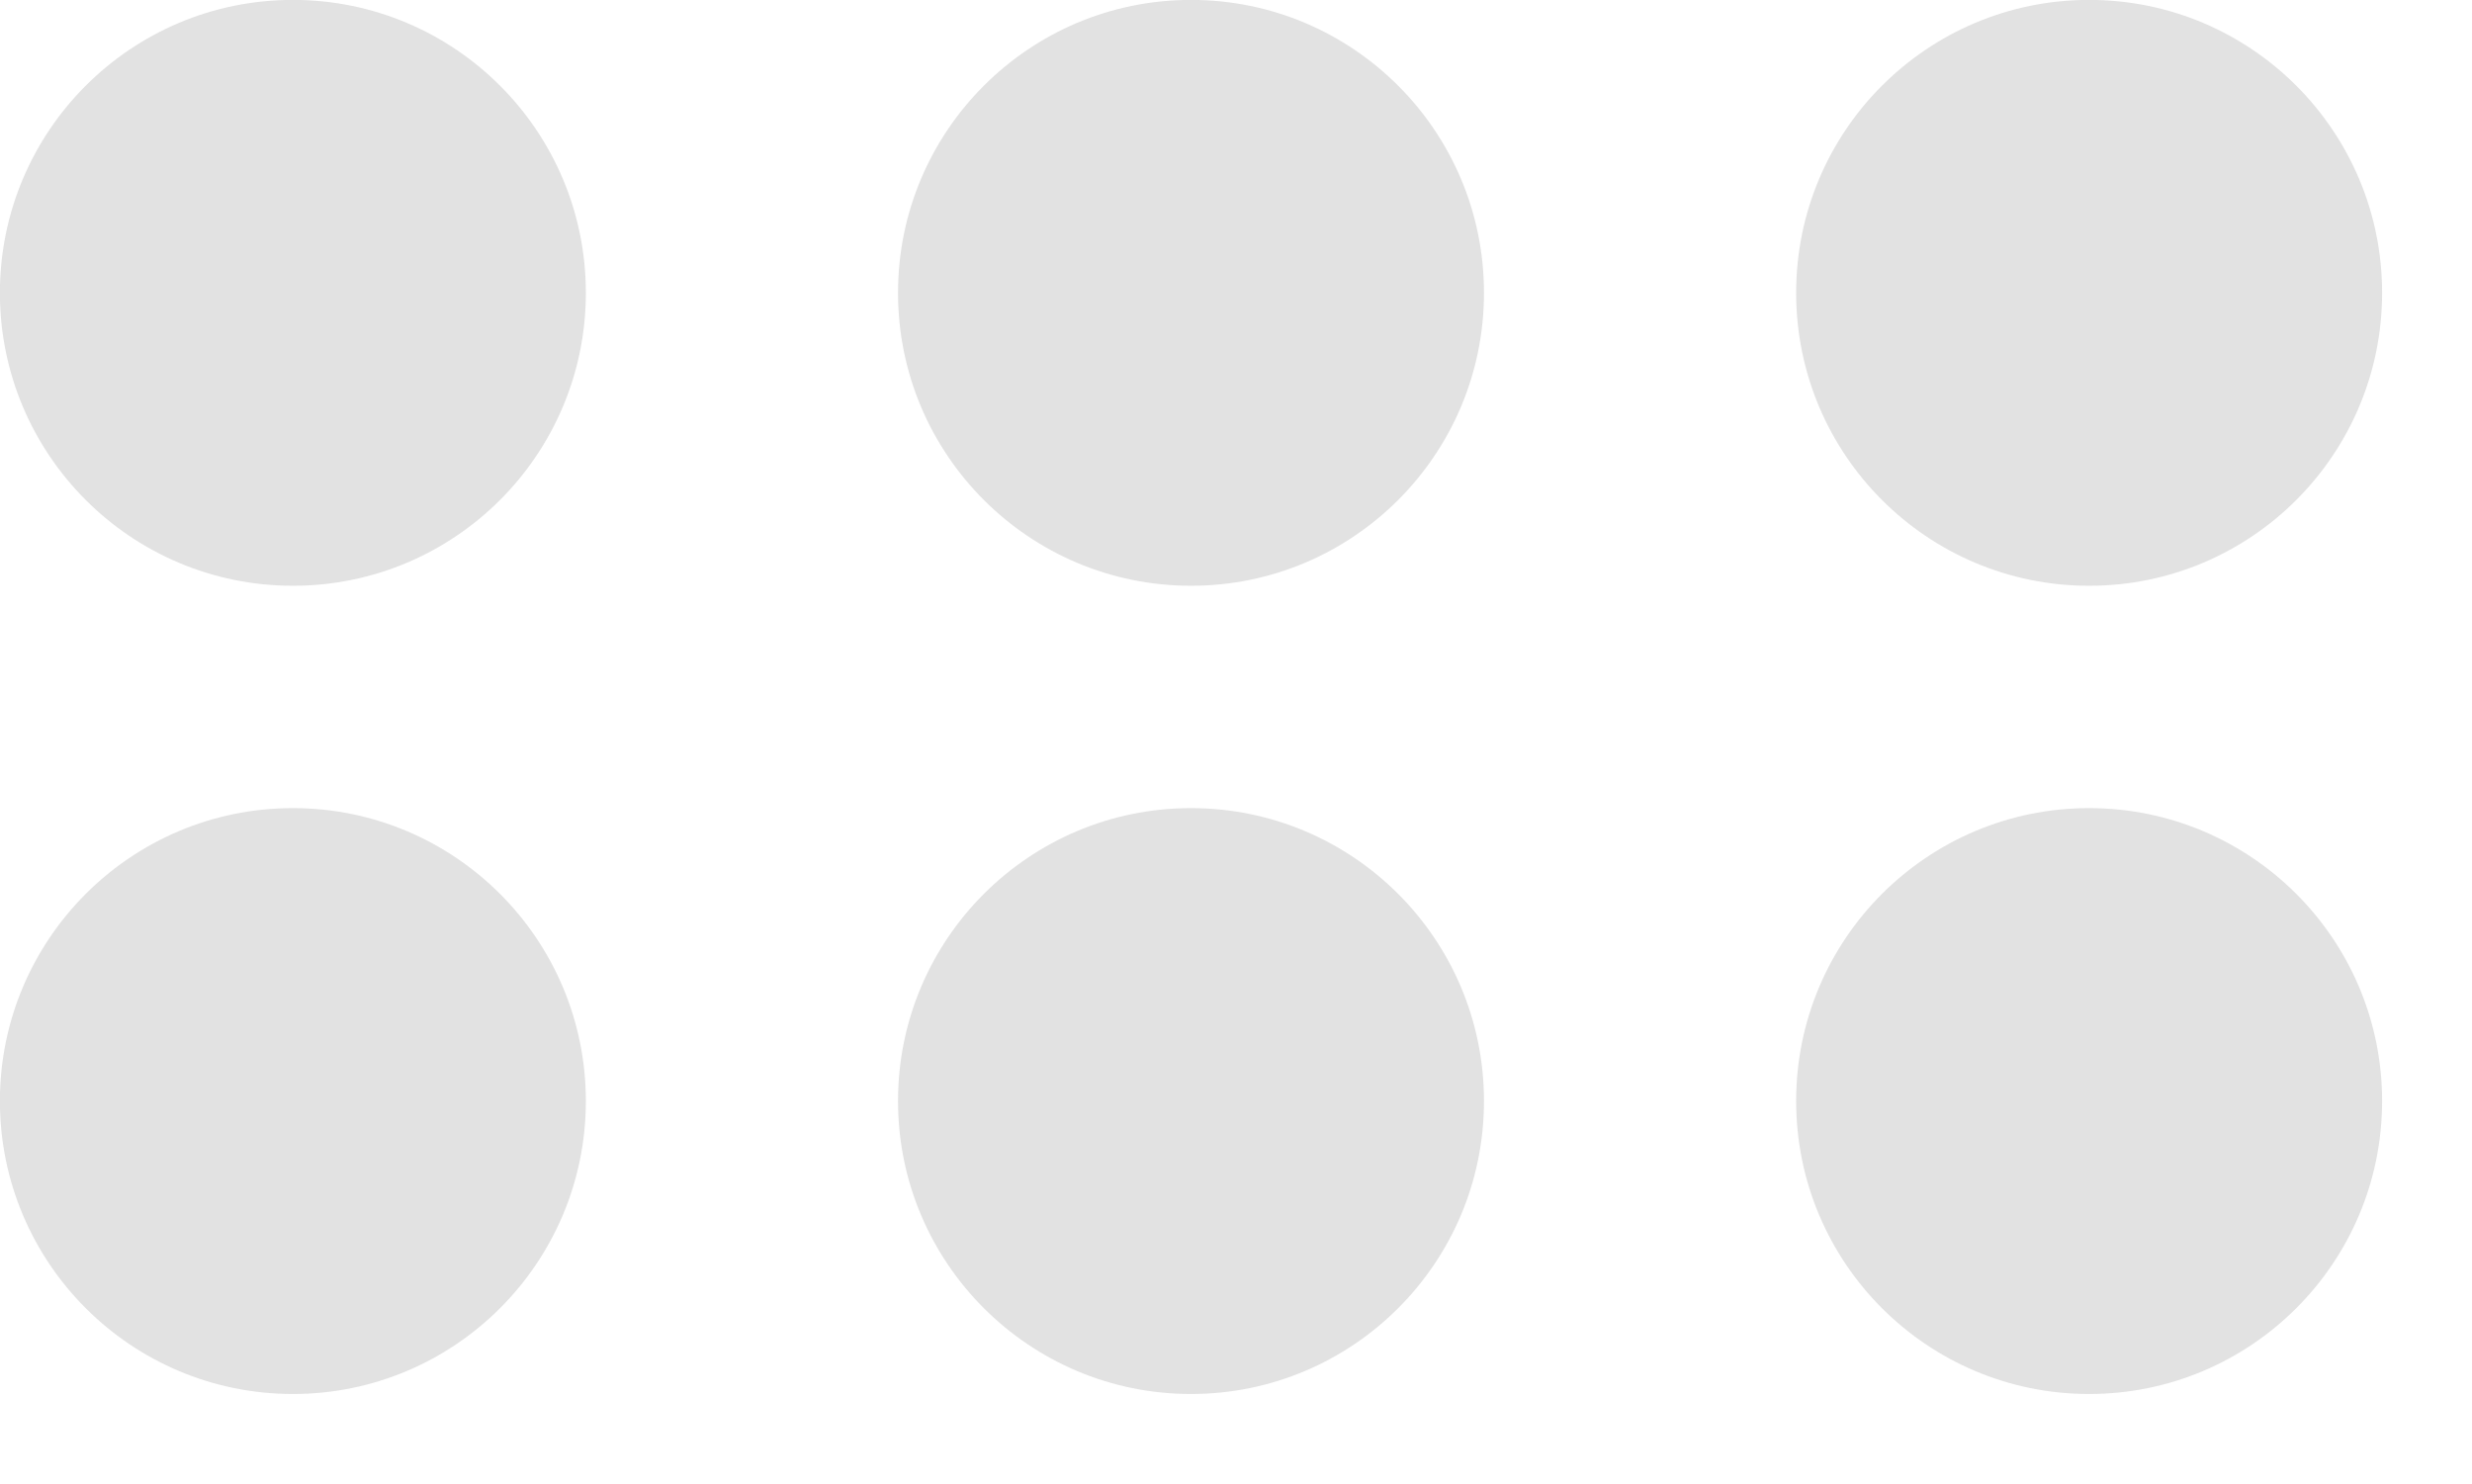 <svg xmlns="http://www.w3.org/2000/svg" xmlns:xlink="http://www.w3.org/1999/xlink" width="27.524" height="16.524" viewBox="0 0 27.524 16.524">
  <defs>
    <clipPath id="clip-path">
      <rect width="27.524" height="16.524" fill="none"/>
    </clipPath>
  </defs>
  <g id="Repeat_Grid_13" data-name="Repeat Grid 13" opacity="0.208" clip-path="url(#clip-path)">
    <g transform="translate(-1028 -314.5)">
      <ellipse id="Ellipse_4" data-name="Ellipse 4" cx="3.262" cy="3.262" rx="3.262" ry="3.262" transform="translate(1034.523 321.023) rotate(180)" fill="#727272"/>
    </g>
    <g transform="translate(-1018 -314.5)">
      <ellipse id="Ellipse_4-2" data-name="Ellipse 4" cx="3.262" cy="3.262" rx="3.262" ry="3.262" transform="translate(1034.523 321.023) rotate(180)" fill="#727272"/>
    </g>
    <g transform="translate(-1008 -314.5)">
      <ellipse id="Ellipse_4-3" data-name="Ellipse 4" cx="3.262" cy="3.262" rx="3.262" ry="3.262" transform="translate(1034.523 321.023) rotate(180)" fill="#727272"/>
    </g>
    <g transform="translate(-1028 -305.5)">
      <ellipse id="Ellipse_4-4" data-name="Ellipse 4" cx="3.262" cy="3.262" rx="3.262" ry="3.262" transform="translate(1034.523 321.023) rotate(180)" fill="#727272"/>
    </g>
    <g transform="translate(-1018 -305.5)">
      <ellipse id="Ellipse_4-5" data-name="Ellipse 4" cx="3.262" cy="3.262" rx="3.262" ry="3.262" transform="translate(1034.523 321.023) rotate(180)" fill="#727272"/>
    </g>
    <g transform="translate(-1008 -305.5)">
      <ellipse id="Ellipse_4-6" data-name="Ellipse 4" cx="3.262" cy="3.262" rx="3.262" ry="3.262" transform="translate(1034.523 321.023) rotate(180)" fill="#727272"/>
    </g>
  </g>
</svg>
